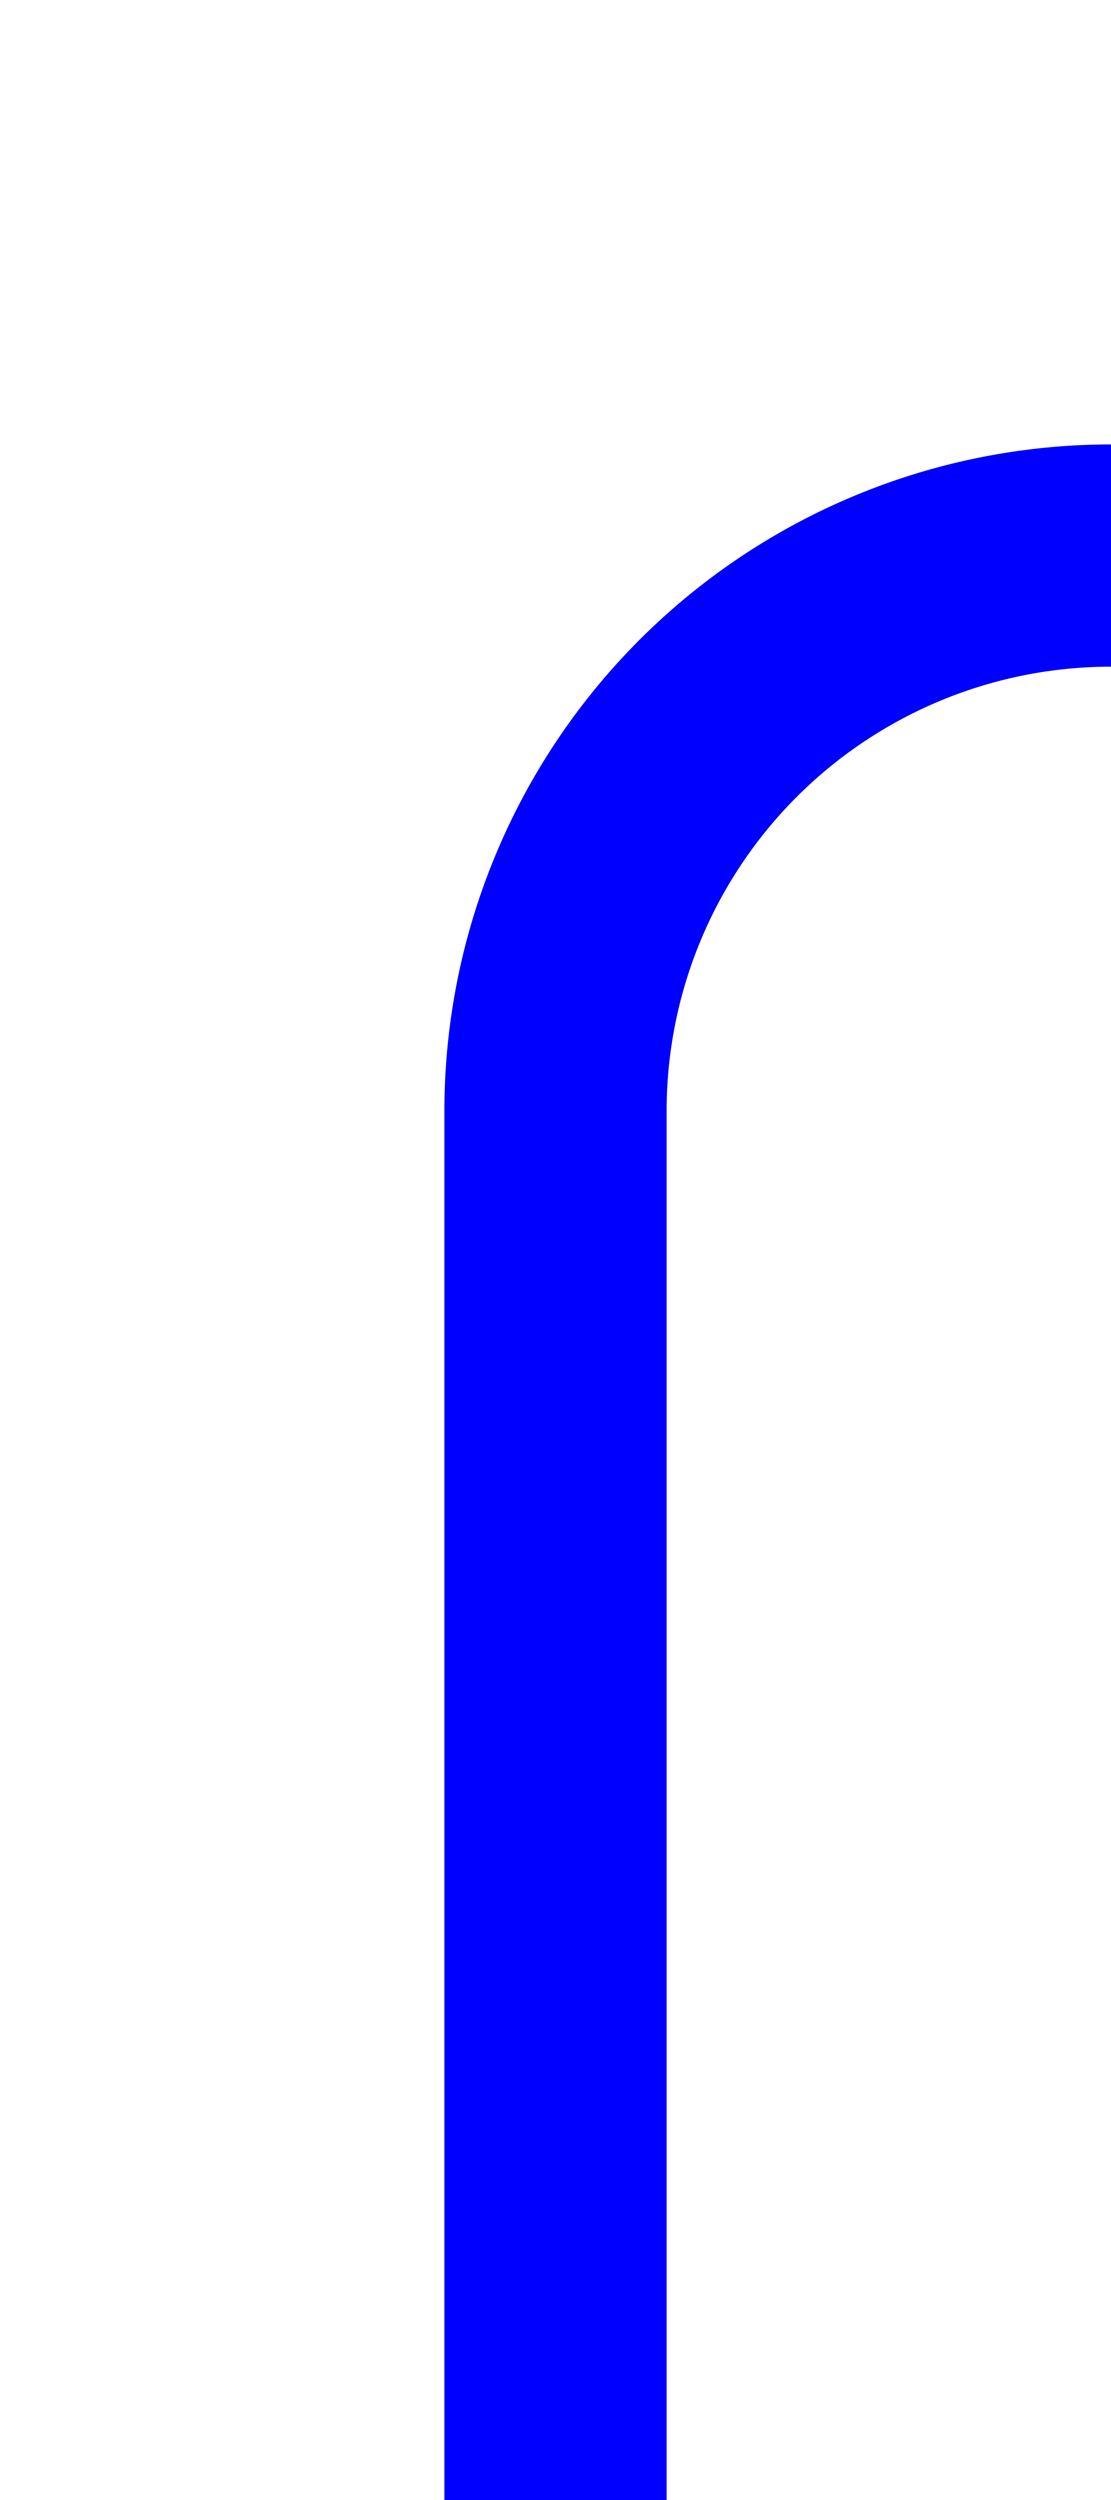 ﻿<?xml version="1.0" encoding="utf-8"?>
<svg version="1.1" xmlns:xlink="http://www.w3.org/1999/xlink" width="10px" height="22.5px" preserveAspectRatio="xMidYMin meet" viewBox="263 262.5  8 22.5" xmlns="http://www.w3.org/2000/svg">
  <path d="M 267 285  L 267 272.5  A 5 5 0 0 1 272 267.5 L 1052.25 267.5  A 0.75 0.75 0 0 0 1053 266.75 A 0.75 0.75 0 0 1 1053.75 266 L 1059 266  " stroke-width="2" stroke="#0000ff" fill="none" />
  <path d="M 1058 273.6  L 1065 266  L 1058 258.4  L 1058 273.6  Z " fill-rule="nonzero" fill="#0000ff" stroke="none" />
</svg>